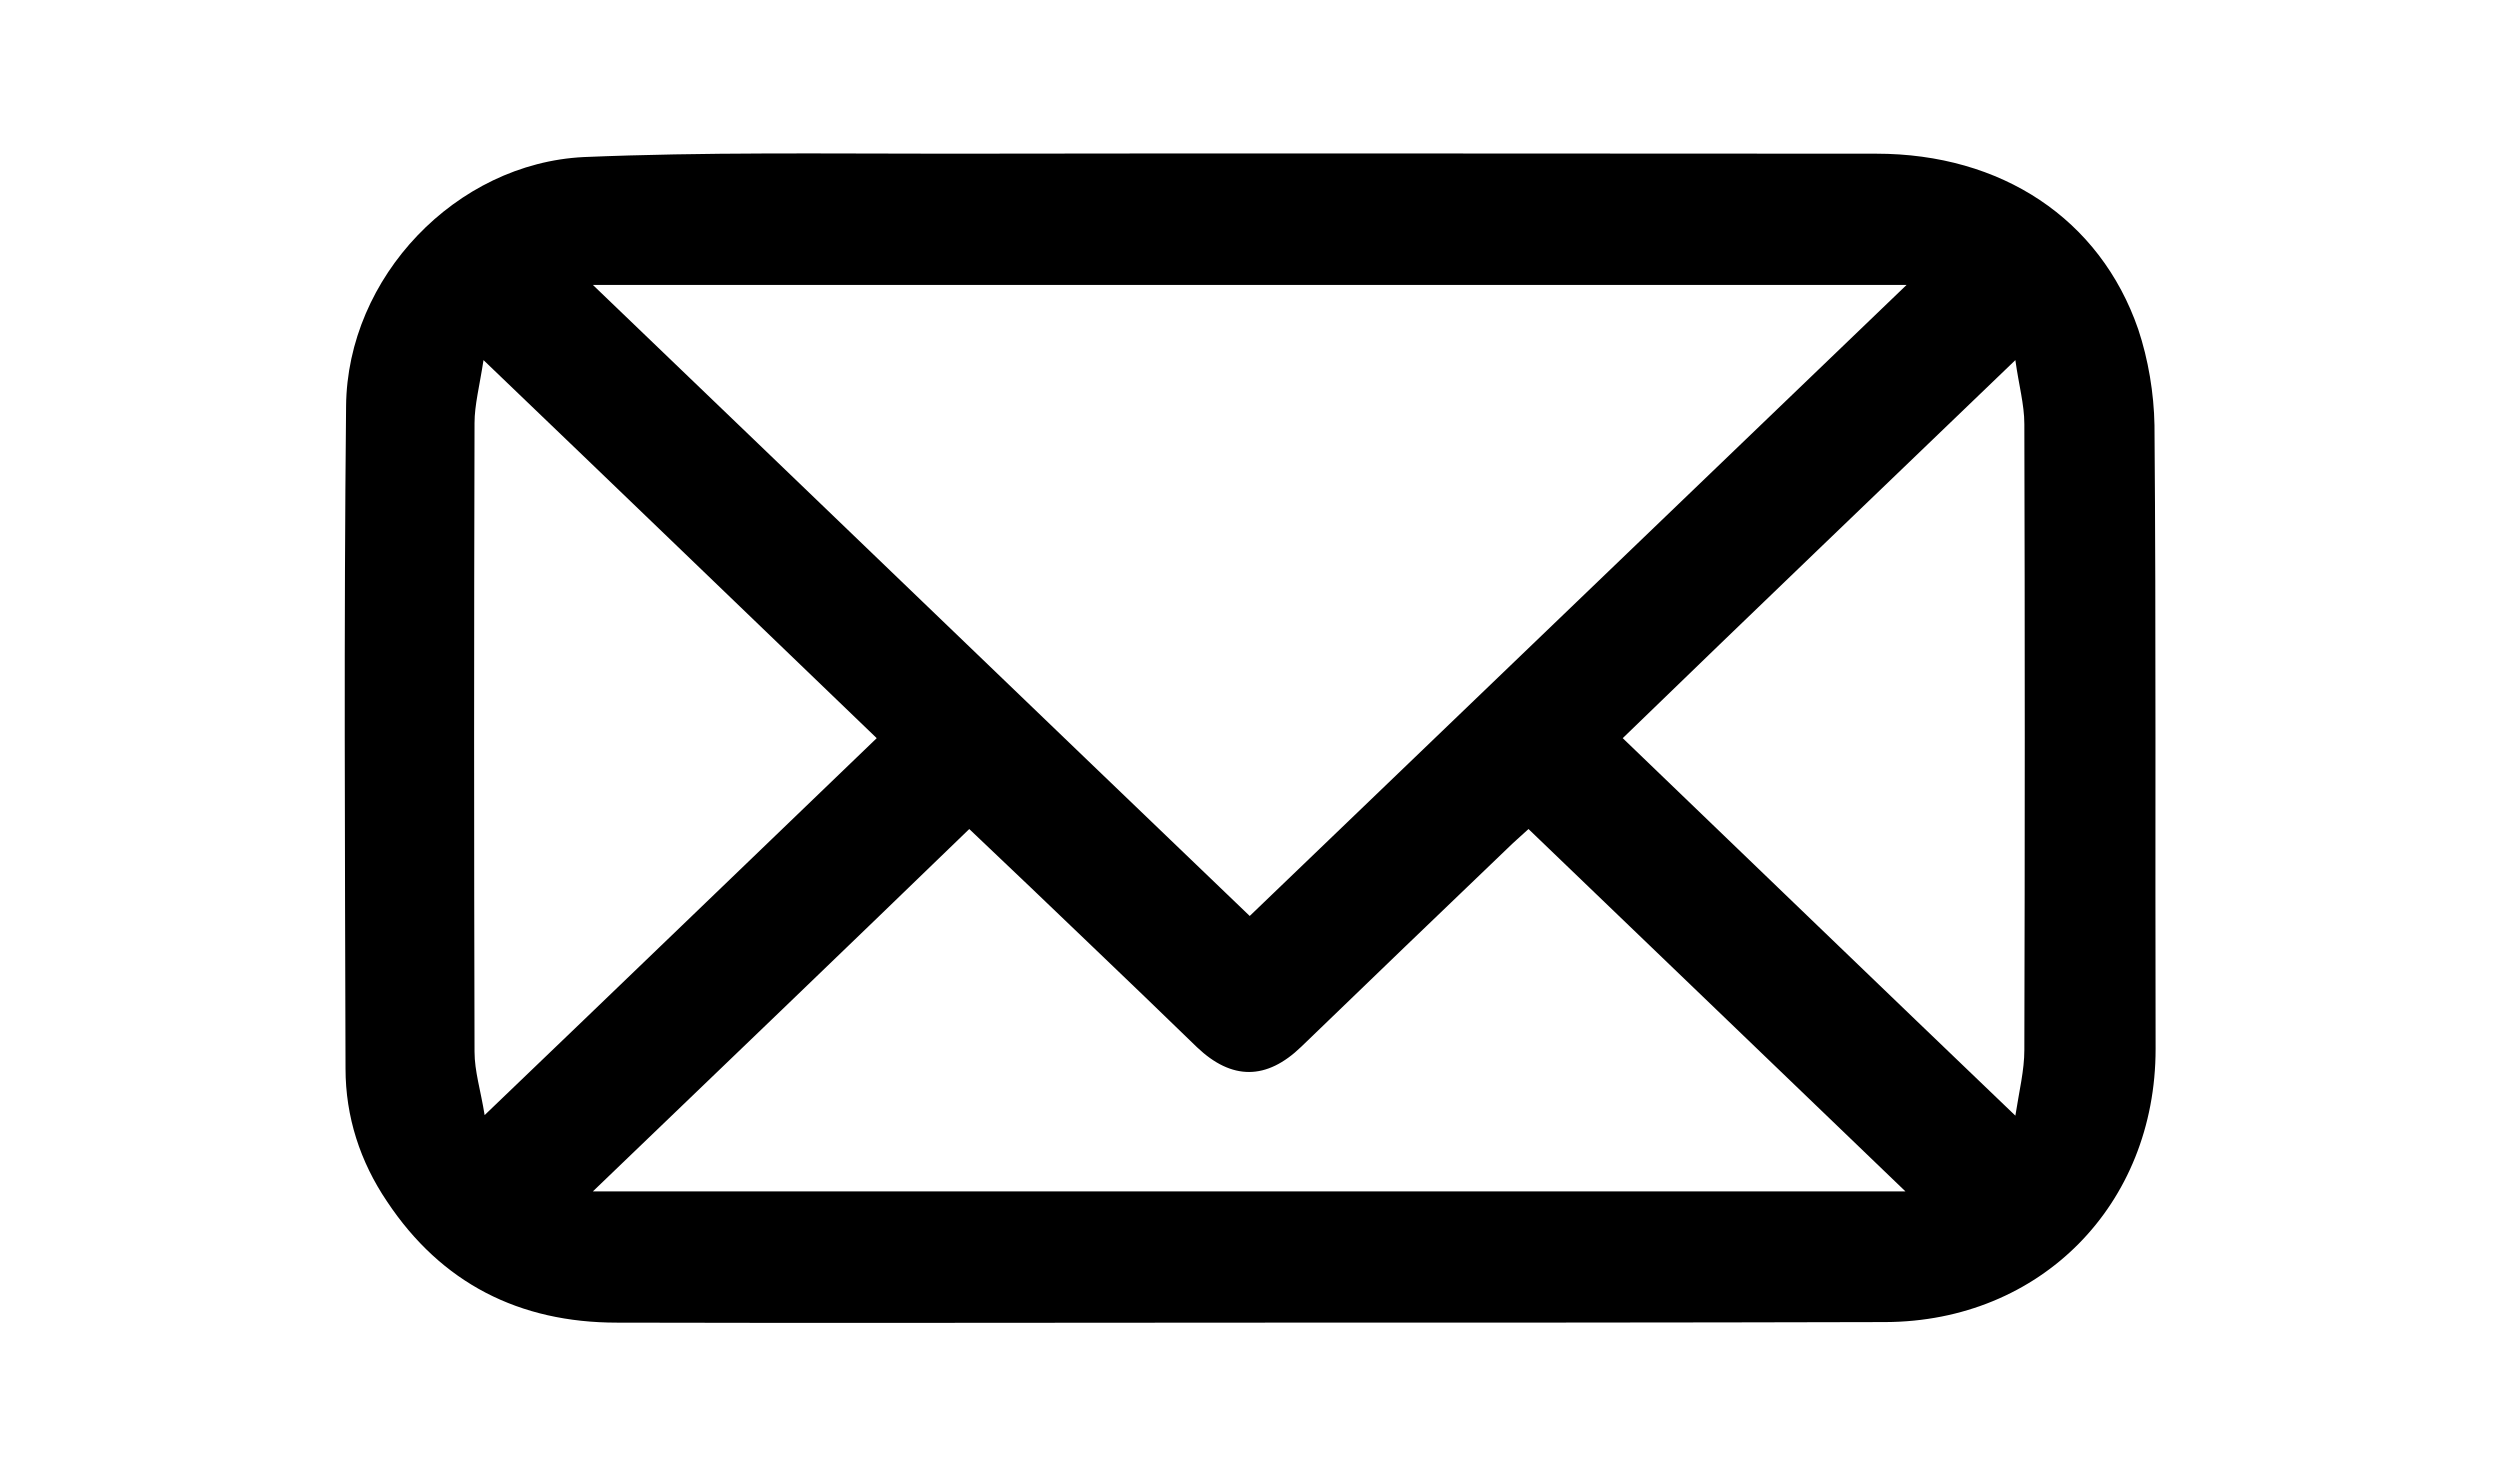 <?xml version="1.0" encoding="utf-8"?>
<!-- Generator: Adobe Illustrator 23.0.6, SVG Export Plug-In . SVG Version: 6.00 Build 0)  -->
<svg version="1.1" id="Layer_1" xmlns="http://www.w3.org/2000/svg" xmlns:xlink="http://www.w3.org/1999/xlink" x="0px" y="0px"
	 viewBox="0 0 445.7 263.2" style="enable-background:new 0 0 445.7 263.2;" xml:space="preserve">
<g>
	<path d="M222.8,235.8c-37.6,0-75.2,0.1-112.8,0c-17.4,0-31.3-7-41-21.6c-4.8-7.1-7.4-15.1-7.4-23.7c-0.1-39.4-0.3-78.7,0.1-118.1
		c0.2-23,19.6-43.3,42.4-44.4c21.5-0.9,43.1-0.6,64.7-0.6c55.2-0.1,110.5,0,165.7,0c22.3,0,39.9,11.6,46.7,31.3
		c1.8,5.4,2.8,11.4,2.9,17.1c0.3,37.1,0.1,74.1,0.2,111.2c0,27.8-20.5,48.6-48.2,48.7C298.3,235.8,260.5,235.8,222.8,235.8z
		 M105.7,50.8c39.5,37.9,78.2,75.2,117.1,112.5c39-37.5,77.8-74.7,117.1-112.5C261.5,50.8,184.2,50.8,105.7,50.8z M105.7,212.4
		c78.4,0,155.8,0,234,0c-22.8-21.9-44.9-43.2-67.2-64.6c-1.4,1.3-2.7,2.4-3.8,3.5c-12.2,11.7-24.5,23.5-36.7,35.3
		c-6.2,6-12.4,6-18.6,0.1c-6.2-6-12.5-12.1-18.8-18.1c-7.2-6.9-14.4-13.8-21.8-20.8C150.7,169.2,128.5,190.5,105.7,212.4z
		 M156.3,131.6c-23.3-22.4-46.2-44.5-70.1-67.4c-0.7,4.6-1.6,8-1.6,11.2c-0.1,37.4-0.1,74.7,0,112.1c0,3.5,1.1,6.9,1.8,11.3
		C110.2,176,133.1,153.9,156.3,131.6z M359.3,198.9c0.7-4.5,1.6-8.1,1.6-11.7c0.1-37.2,0.1-74.4,0-111.6c0-3.5-1-7-1.6-11.4
		c-23.9,23-46.9,45-70,67.4C312.6,154,335.5,176.1,359.3,198.9z"/>
</g>
</svg>
